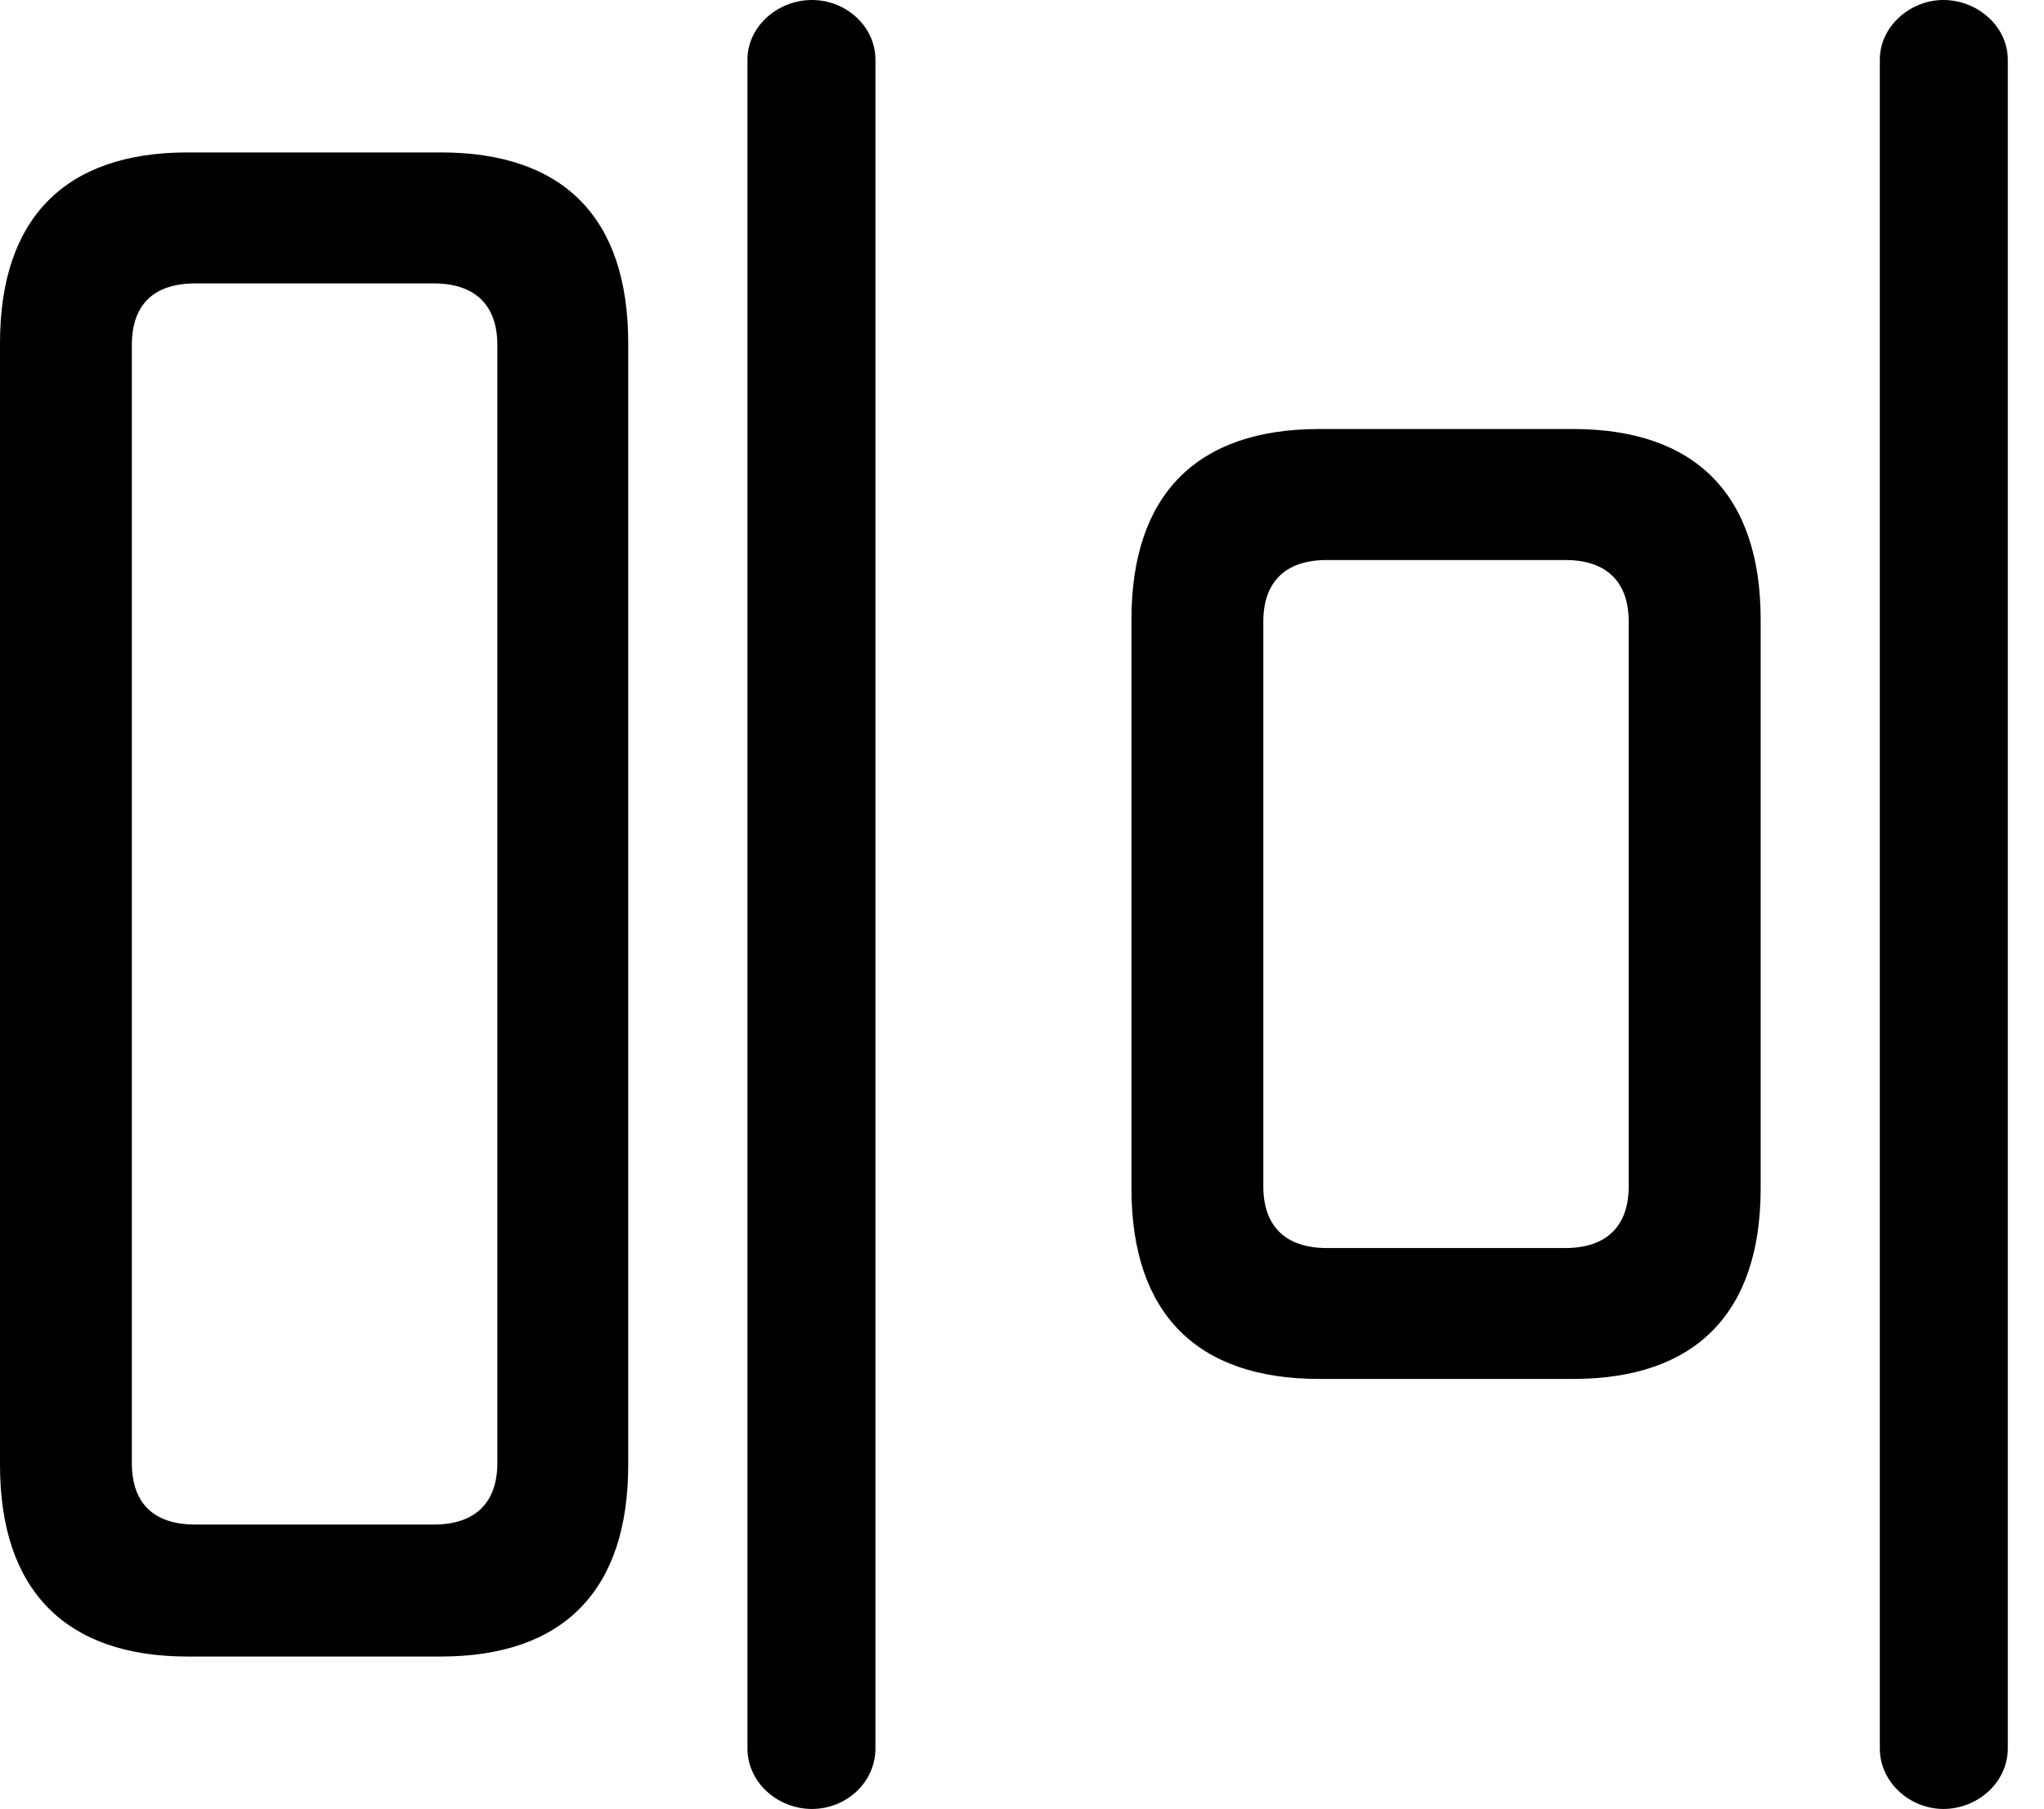 <svg version="1.1" xmlns="http://www.w3.org/2000/svg" xmlns:xlink="http://www.w3.org/1999/xlink" width="20.43" height="18.076" viewBox="0 0 20.43 18.076">
 <g>
  <rect height="18.076" opacity="0" width="20.43" x="0" y="0"/>
  <path d="M1.875 16.553L4.404 16.553C5.635 16.553 6.279 15.889 6.279 14.639L6.279 3.428C6.279 2.178 5.635 1.523 4.404 1.523L1.875 1.523C0.654 1.523 0 2.178 0 3.428L0 14.639C0 15.889 0.654 16.553 1.875 16.553ZM1.953 15.234C1.533 15.234 1.318 15.02 1.318 14.619L1.318 3.447C1.318 3.047 1.533 2.832 1.953 2.832L4.336 2.832C4.746 2.832 4.971 3.047 4.971 3.447L4.971 14.619C4.971 15.02 4.746 15.234 4.336 15.234ZM13.184 13.779L15.723 13.779C16.943 13.779 17.598 13.125 17.598 11.875L17.598 6.191C17.598 4.941 16.943 4.287 15.723 4.287L13.184 4.287C11.963 4.287 11.309 4.941 11.309 6.191L11.309 11.875C11.309 13.125 11.963 13.779 13.184 13.779ZM13.262 12.471C12.842 12.471 12.627 12.246 12.627 11.855L12.627 6.211C12.627 5.82 12.842 5.596 13.262 5.596L15.645 5.596C16.064 5.596 16.279 5.82 16.279 6.211L16.279 11.855C16.279 12.246 16.064 12.471 15.645 12.471Z" fill="currentColor"/>
  <path d="M8.115 18.076C8.457 18.076 8.75 17.812 8.75 17.471L8.75 0.596C8.75 0.264 8.457 0 8.115 0C7.773 0 7.471 0.264 7.471 0.596L7.471 17.471C7.471 17.812 7.773 18.076 8.115 18.076ZM19.424 18.076C19.766 18.076 20.068 17.812 20.068 17.471L20.068 0.596C20.068 0.264 19.766 0 19.424 0C19.092 0 18.789 0.264 18.789 0.596L18.789 17.471C18.789 17.812 19.092 18.076 19.424 18.076Z" fill="currentColor"/>
 </g>
</svg>

